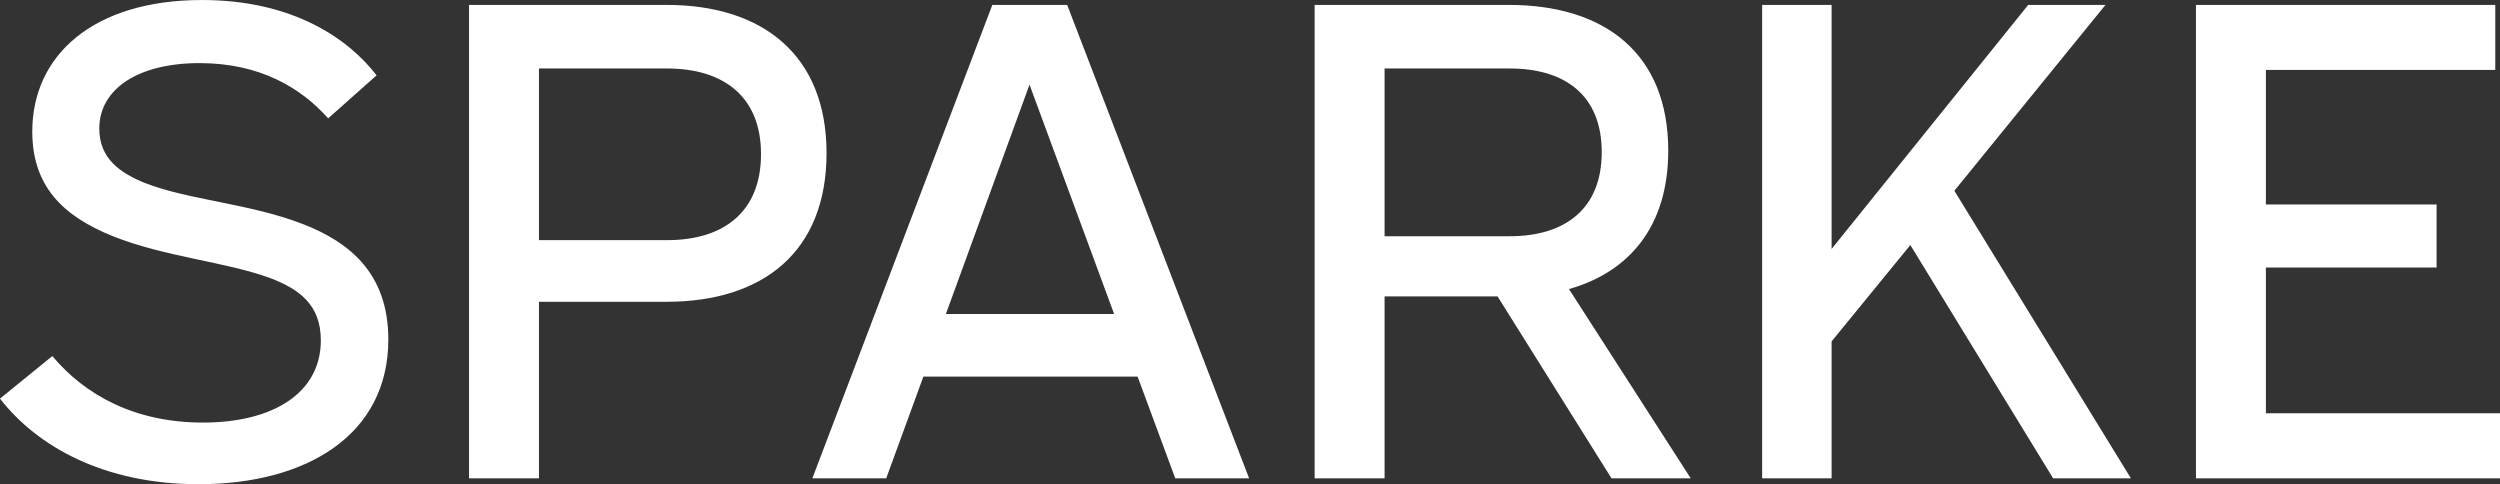 <svg data-v-423bf9ae="" xmlns="http://www.w3.org/2000/svg" viewBox="0 0 309.818 60" class="font"><rect x="0" y="0" width="309.818" height="60" fill="#333333" stroke="none"/><!----><!----><!----><g data-v-423bf9ae="" id="9f01c4f0-4841-4dfb-b091-a28689e0fa34" fill="white" transform="matrix(6.061,0,0,6.061,-2.606,-23.939)"><path d="M0.43 12.10C1.19 13.08 2.56 13.85 4.49 13.85C6.69 13.85 8.37 12.85 8.37 10.89C8.37 9.52 7.55 8.89 6.62 8.53C5.54 8.11 4.28 8.04 3.39 7.69C2.90 7.49 2.46 7.20 2.46 6.58C2.46 5.77 3.25 5.24 4.51 5.24C5.74 5.24 6.58 5.74 7.14 6.37L8.13 5.49C7.56 4.75 6.43 3.95 4.56 3.95C2.35 3.95 1.09 5.07 1.09 6.64C1.09 7.76 1.72 8.37 2.74 8.78C3.79 9.20 5.03 9.30 5.94 9.63C6.55 9.86 6.99 10.18 6.99 10.91C6.99 11.98 6.02 12.59 4.58 12.59C3.19 12.59 2.17 12.03 1.50 11.23ZM10.02 4.05L10.02 13.73L11.45 13.73L11.45 10.12L14.06 10.12C16.03 10.12 17.33 9.10 17.33 7.08C17.33 5.08 16.03 4.05 14.06 4.05ZM11.45 5.35L14.07 5.35C15.22 5.35 15.99 5.92 15.99 7.10C15.99 8.29 15.22 8.86 14.07 8.86L11.45 8.86ZM20.72 4.05L17.04 13.73L18.55 13.73L19.31 11.65L23.69 11.65L24.46 13.73L25.97 13.73L22.25 4.05ZM21.48 5.68L23.21 10.37L19.77 10.37ZM27.31 4.05L27.31 13.73L28.74 13.73L28.74 10.01L31.05 10.01L33.38 13.73L35 13.73L32.51 9.86C33.75 9.51 34.54 8.57 34.54 7.03C34.54 5.04 33.24 4.05 31.28 4.05ZM28.74 5.35L31.30 5.35C32.42 5.35 33.18 5.89 33.18 7.06C33.18 8.23 32.42 8.78 31.30 8.78L28.74 8.78ZM41.90 4.05L37.88 9.04L37.88 4.05L36.46 4.05L36.46 13.73L37.88 13.73L37.88 10.93L39.49 8.96L42.41 13.73L44.00 13.73L40.39 7.85L43.48 4.05ZM45.33 4.05L45.33 13.73L51.55 13.73L51.55 12.40L46.76 12.40L46.76 9.42L50.25 9.42L50.25 8.13L46.76 8.13L46.76 5.38L51.45 5.38L51.45 4.05Z"></path></g><!----><!----></svg>
